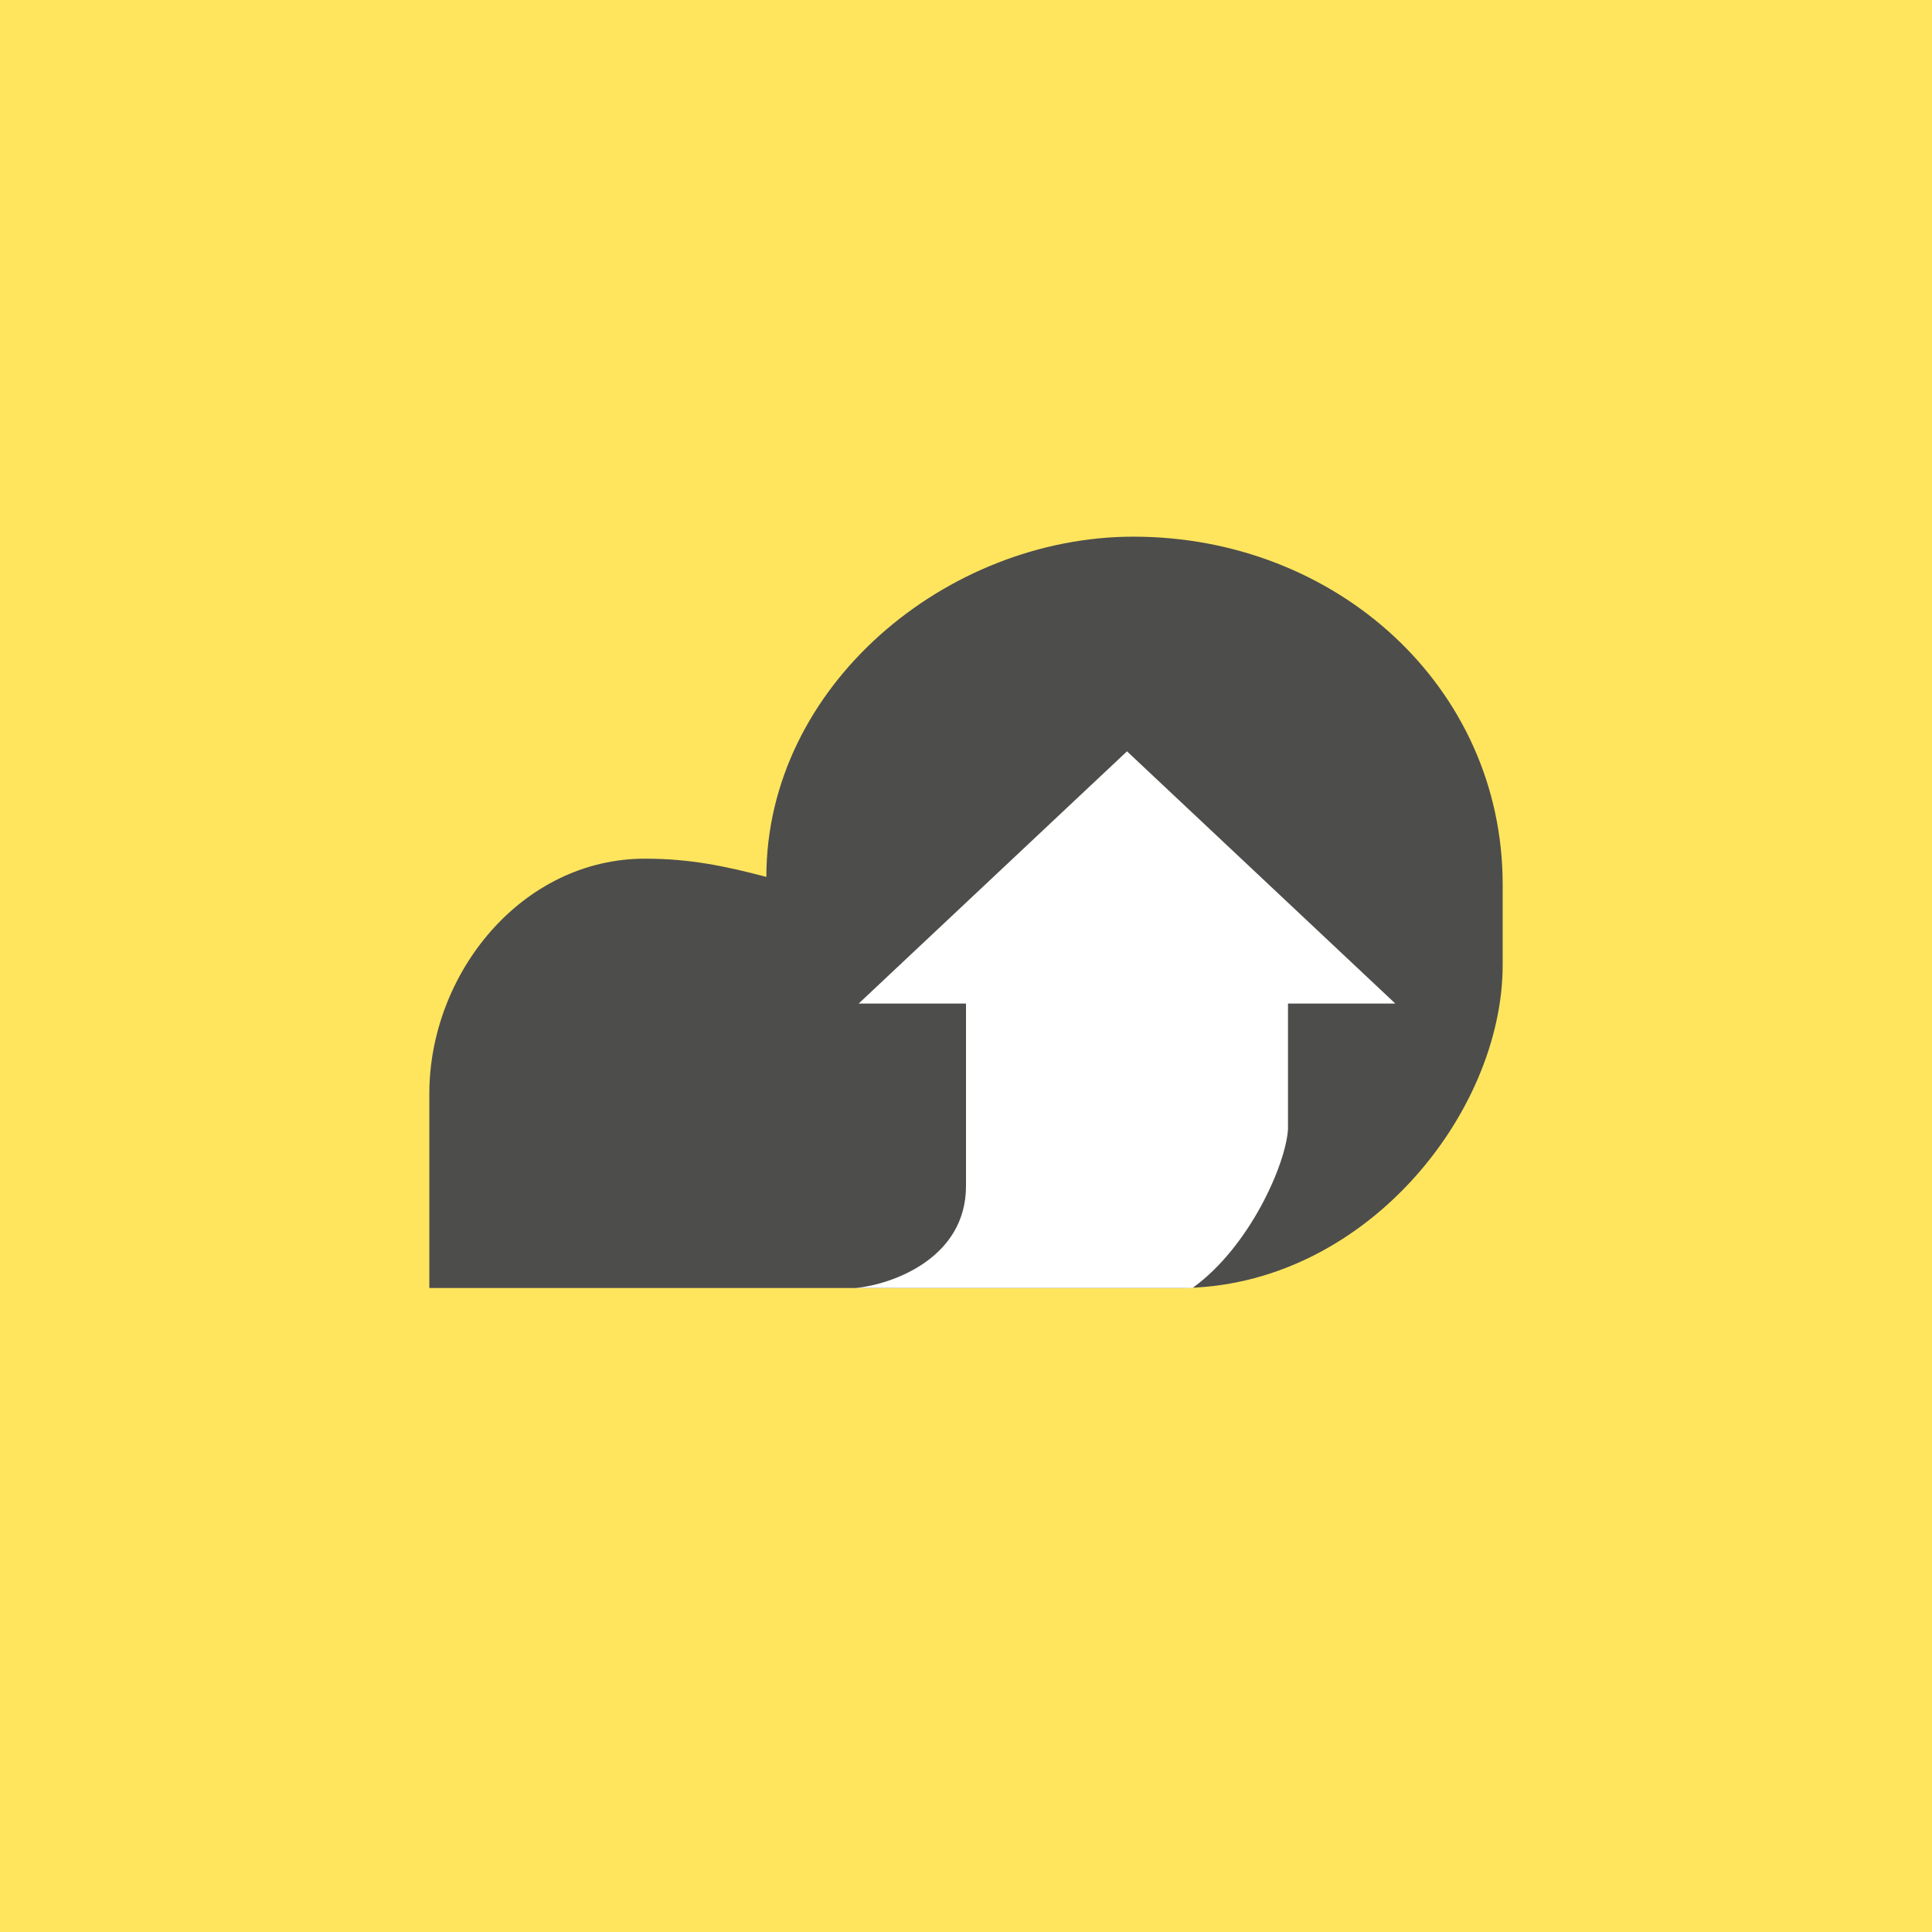 <!-- by TradingView --><svg width="18" height="18" viewBox="0 0 18 18" xmlns="http://www.w3.org/2000/svg"><path fill="#FFE55D" d="M0 0h18v18H0z"/><path d="M10.99 12H4v-1.81C4 9.07 4.86 8 6.01 8c.42 0 .75.07 1.13.17C7.14 6.39 8.82 5 10.56 5 12.45 5 14 6.4 14 8.24v.75c0 1.39-1.3 3.01-3.01 3.01Z" fill="#4D4D4C"/><path d="M13 9.35 10.5 7 8 9.35h1v1.7c0 .68-.7.92-1.03.95h3.14c.53-.38.87-1.15.89-1.48V9.35h1Z" fill="#fff"/></svg>
